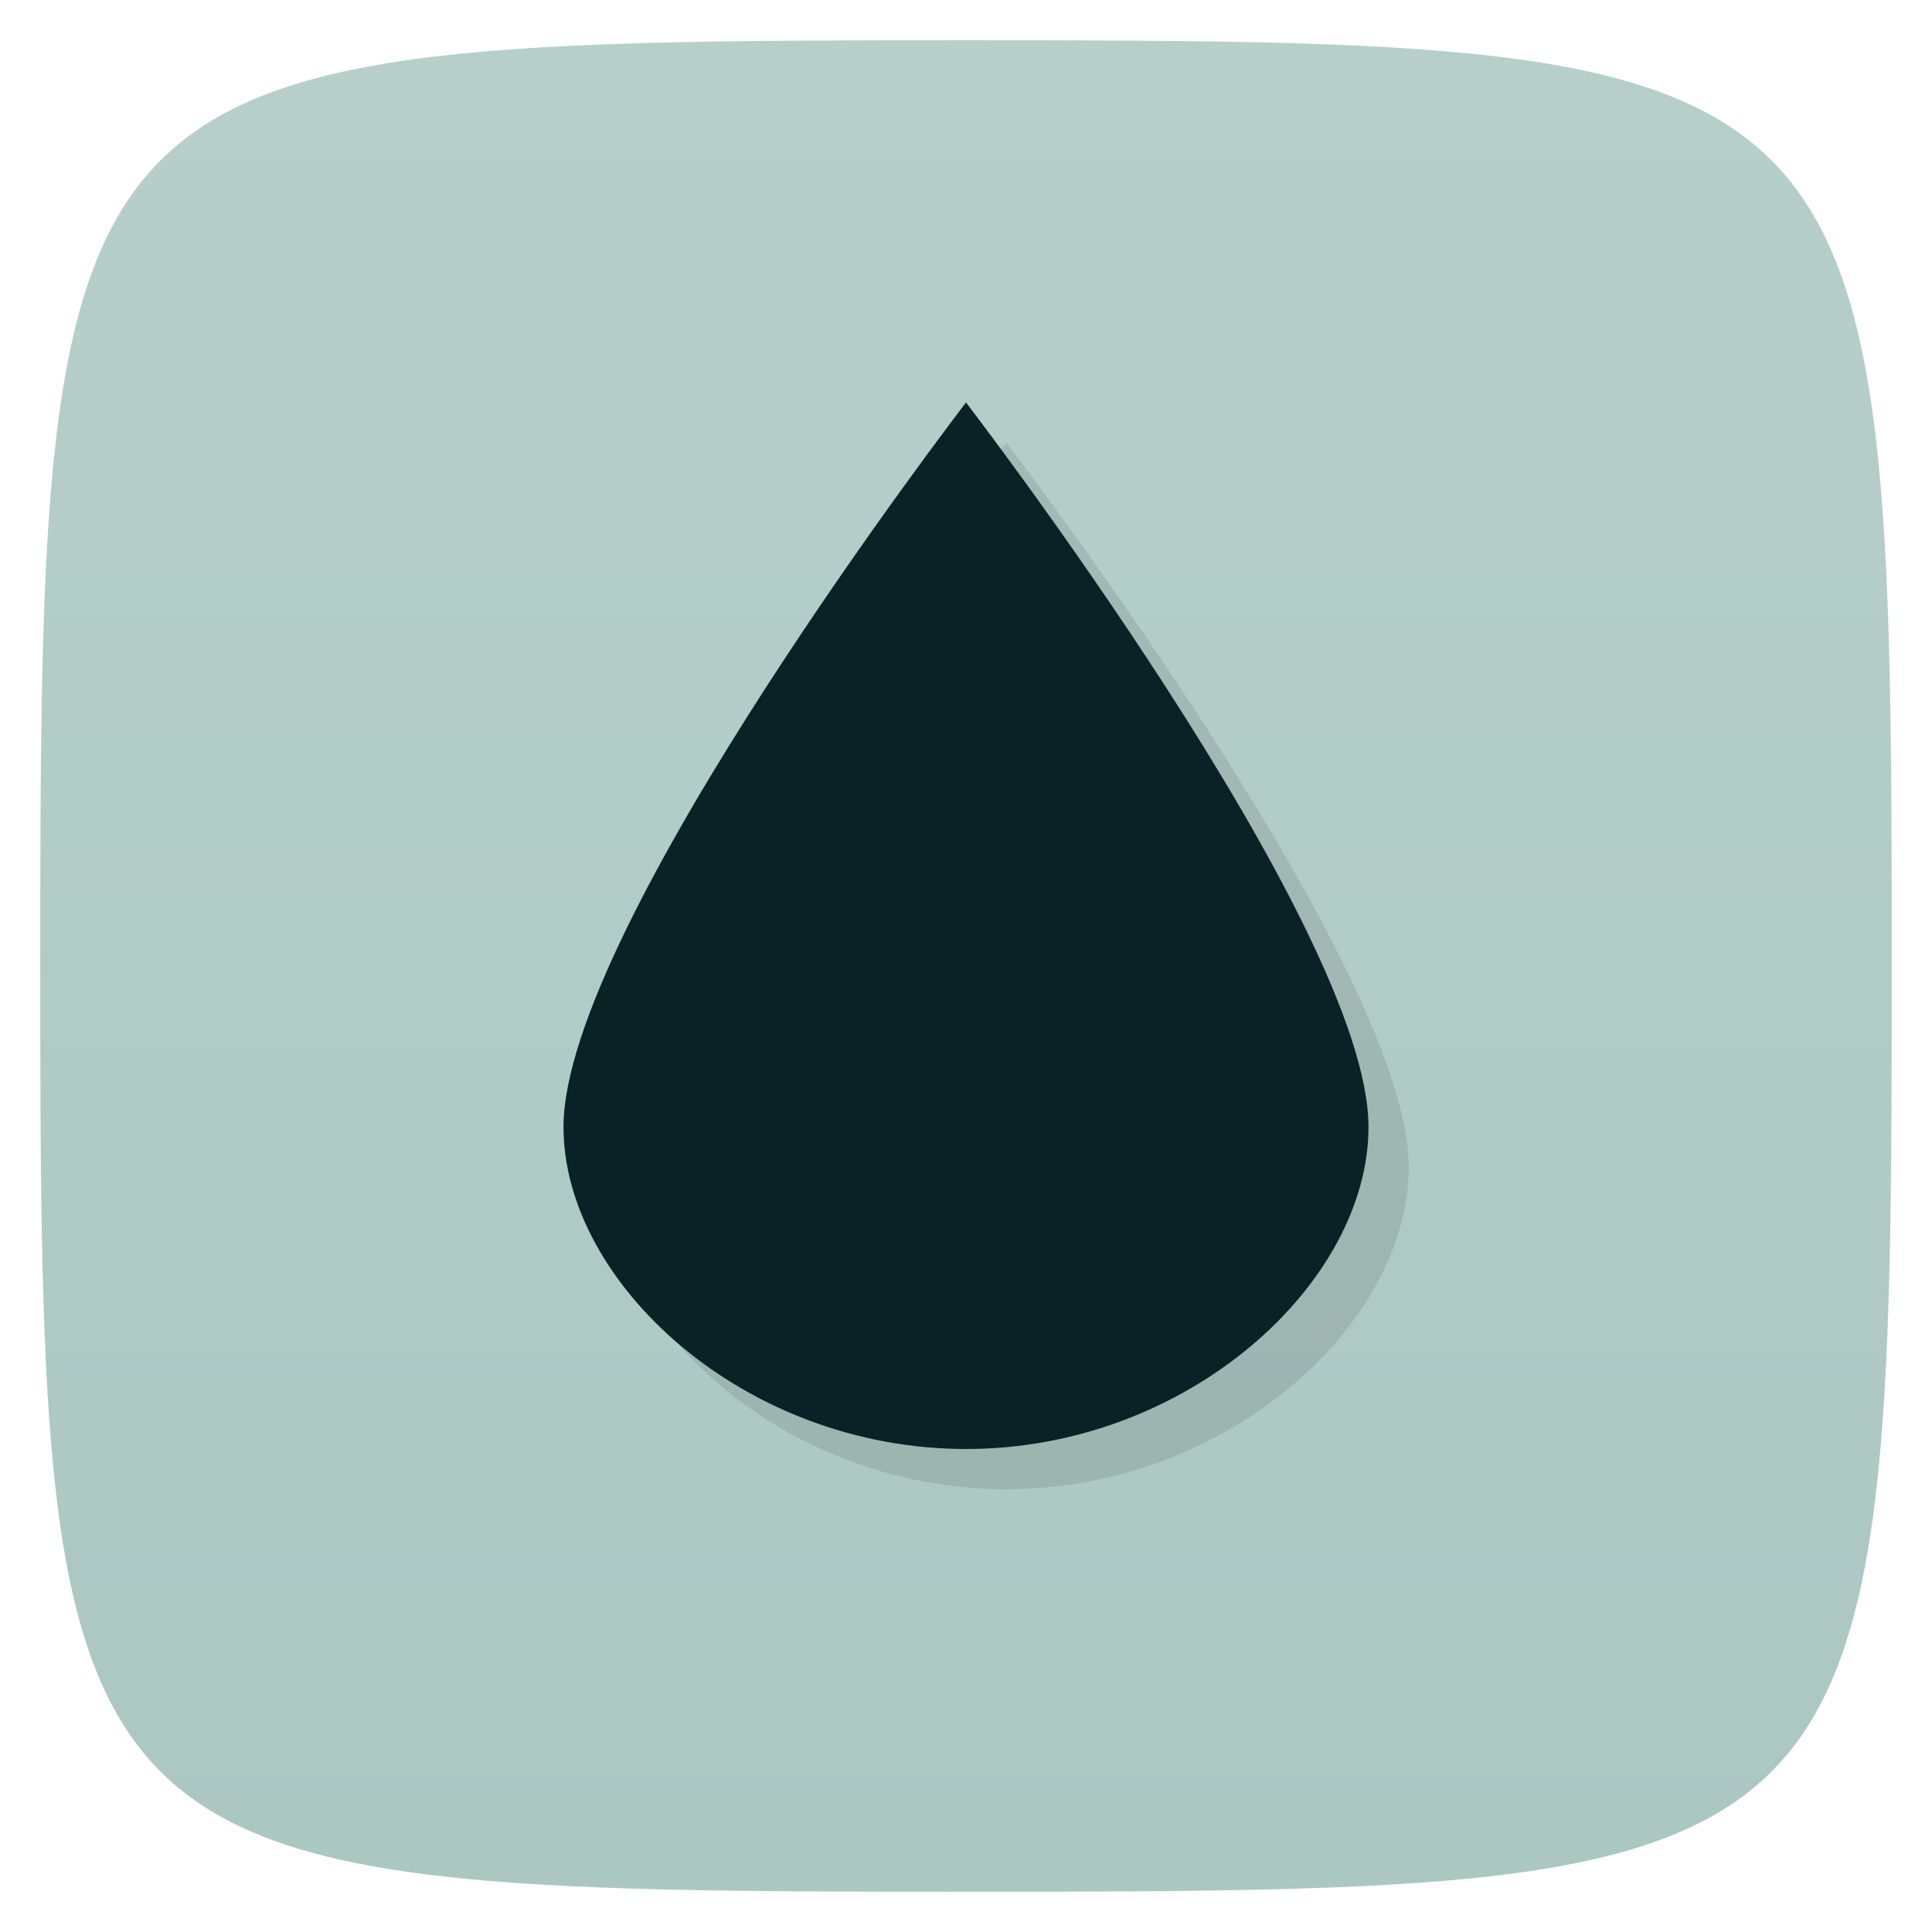 <svg xmlns="http://www.w3.org/2000/svg" viewBox="0 0 48 48">
 <defs>
  <linearGradient id="linearGradient3764" x1="1" x2="47" gradientUnits="userSpaceOnUse" gradientTransform="matrix(0,-1,1,0,-1.5e-6,48)">
   <stop style="stop-color:#abc7c2;stop-opacity:1"/>
   <stop offset="1" style="stop-color:#b7cfcb;stop-opacity:1"/>
  </linearGradient>
 </defs>
 <g>
  
  
  
 </g>
 <g>
  <path d="m 47,24 C 47,46.703 46.703,47 24,47 1.297,47 1,46.703 1,24 1,1.297 1.297,1 24,1 46.703,1 47,1.297 47,24 z" style="fill:url(#linearGradient3764);fill-opacity:1"/>
 </g>
 <g>
  
 </g>
 <path d="m 35 29 c 0 3.866 -4.477 8 -10 8 -5.523 0 -10 -4.134 -10 -8 0 -5 10 -18 10 -18 0 0 10 13 10 18 z" style="fill:#000;opacity:0.1;fill-opacity:1;stroke:none"/>
 <path d="m 34 28 c 0 3.866 -4.477 8 -10 8 -5.523 0 -10 -4.134 -10 -8 0 -5 10 -18 10 -18 0 0 10 13 10 18 z" style="fill:#0a2226;opacity:1;fill-opacity:1;stroke:none"/>
</svg>
